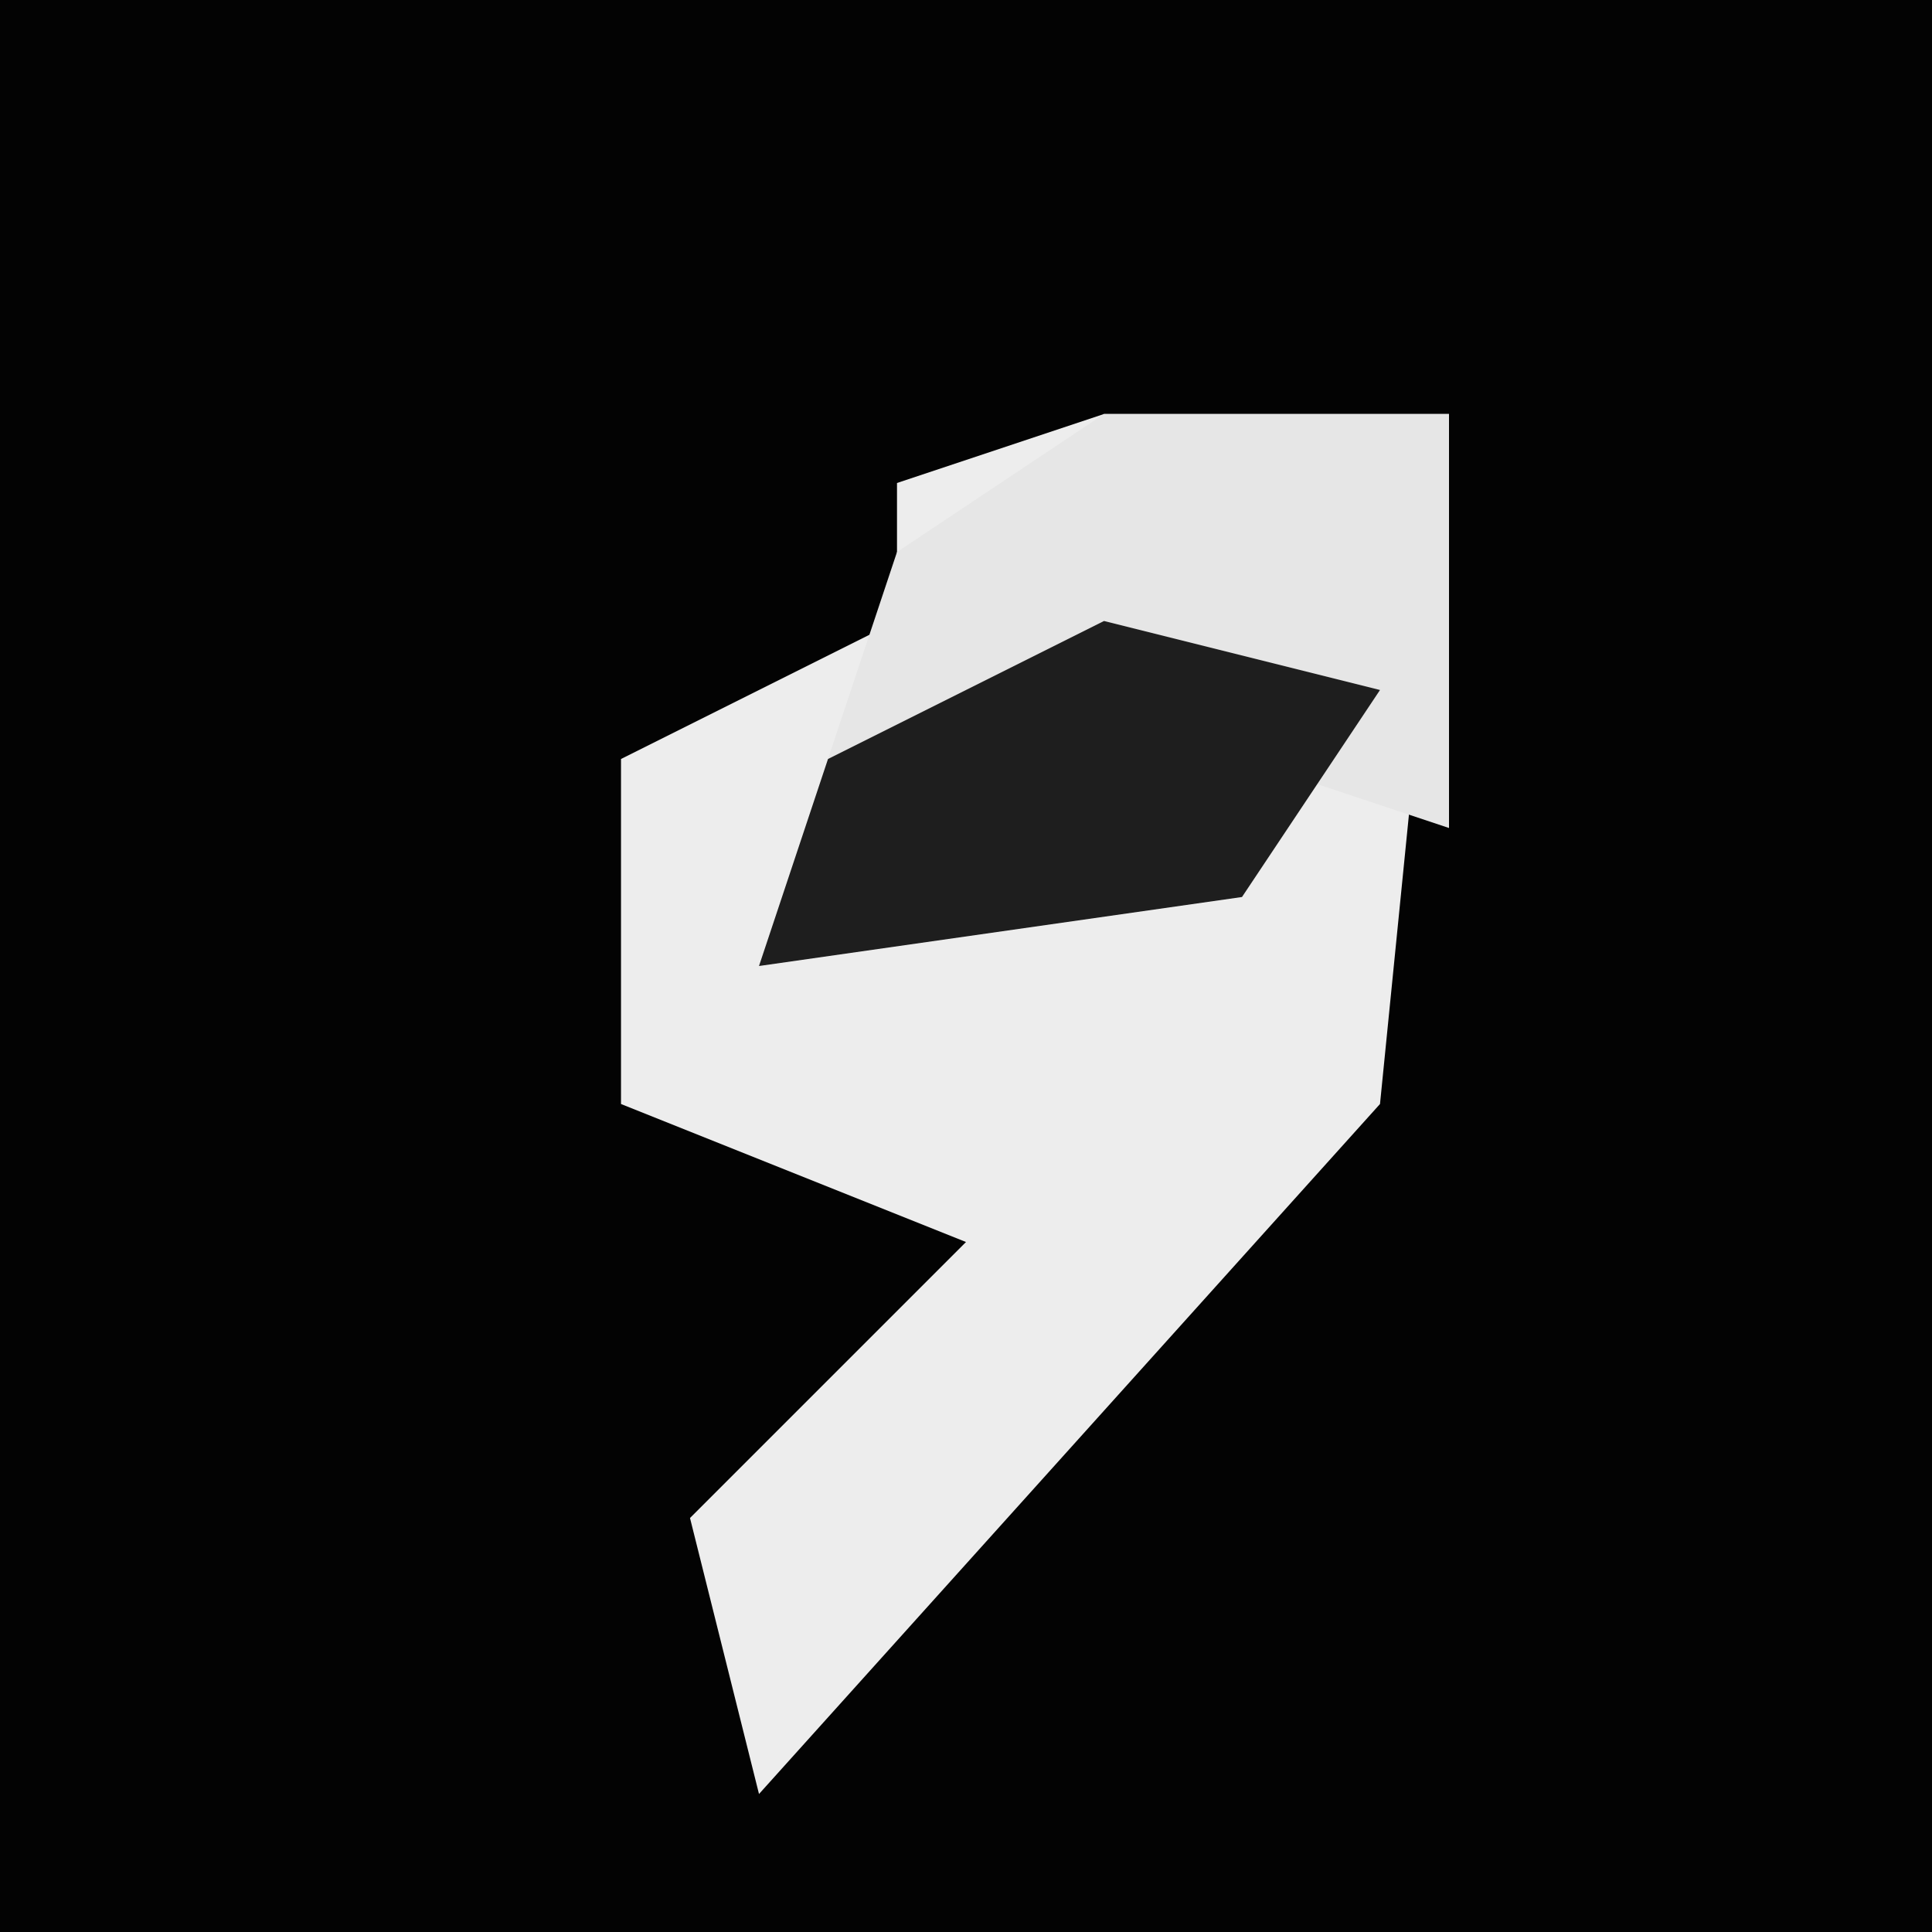 <?xml version="1.0" encoding="UTF-8"?>
<svg version="1.1" xmlns="http://www.w3.org/2000/svg" width="28" height="28">
<path d="M0,0 L28,0 L28,28 L0,28 Z " fill="#030303" transform="translate(0,0)"/>
<path d="M0,0 L5,0 L4,10 L-5,20 L-6,16 L-2,12 L-7,10 L-7,5 L-3,3 L-3,1 Z " fill="#EDEDED" transform="translate(16,6)"/>
<path d="M0,0 L5,0 L5,6 L2,5 L2,7 L-5,8 L-3,2 Z " fill="#E6E6E6" transform="translate(16,6)"/>
<path d="M0,0 L4,1 L2,4 L-5,5 L-4,2 Z " fill="#1E1E1E" transform="translate(16,9)"/>
</svg>
